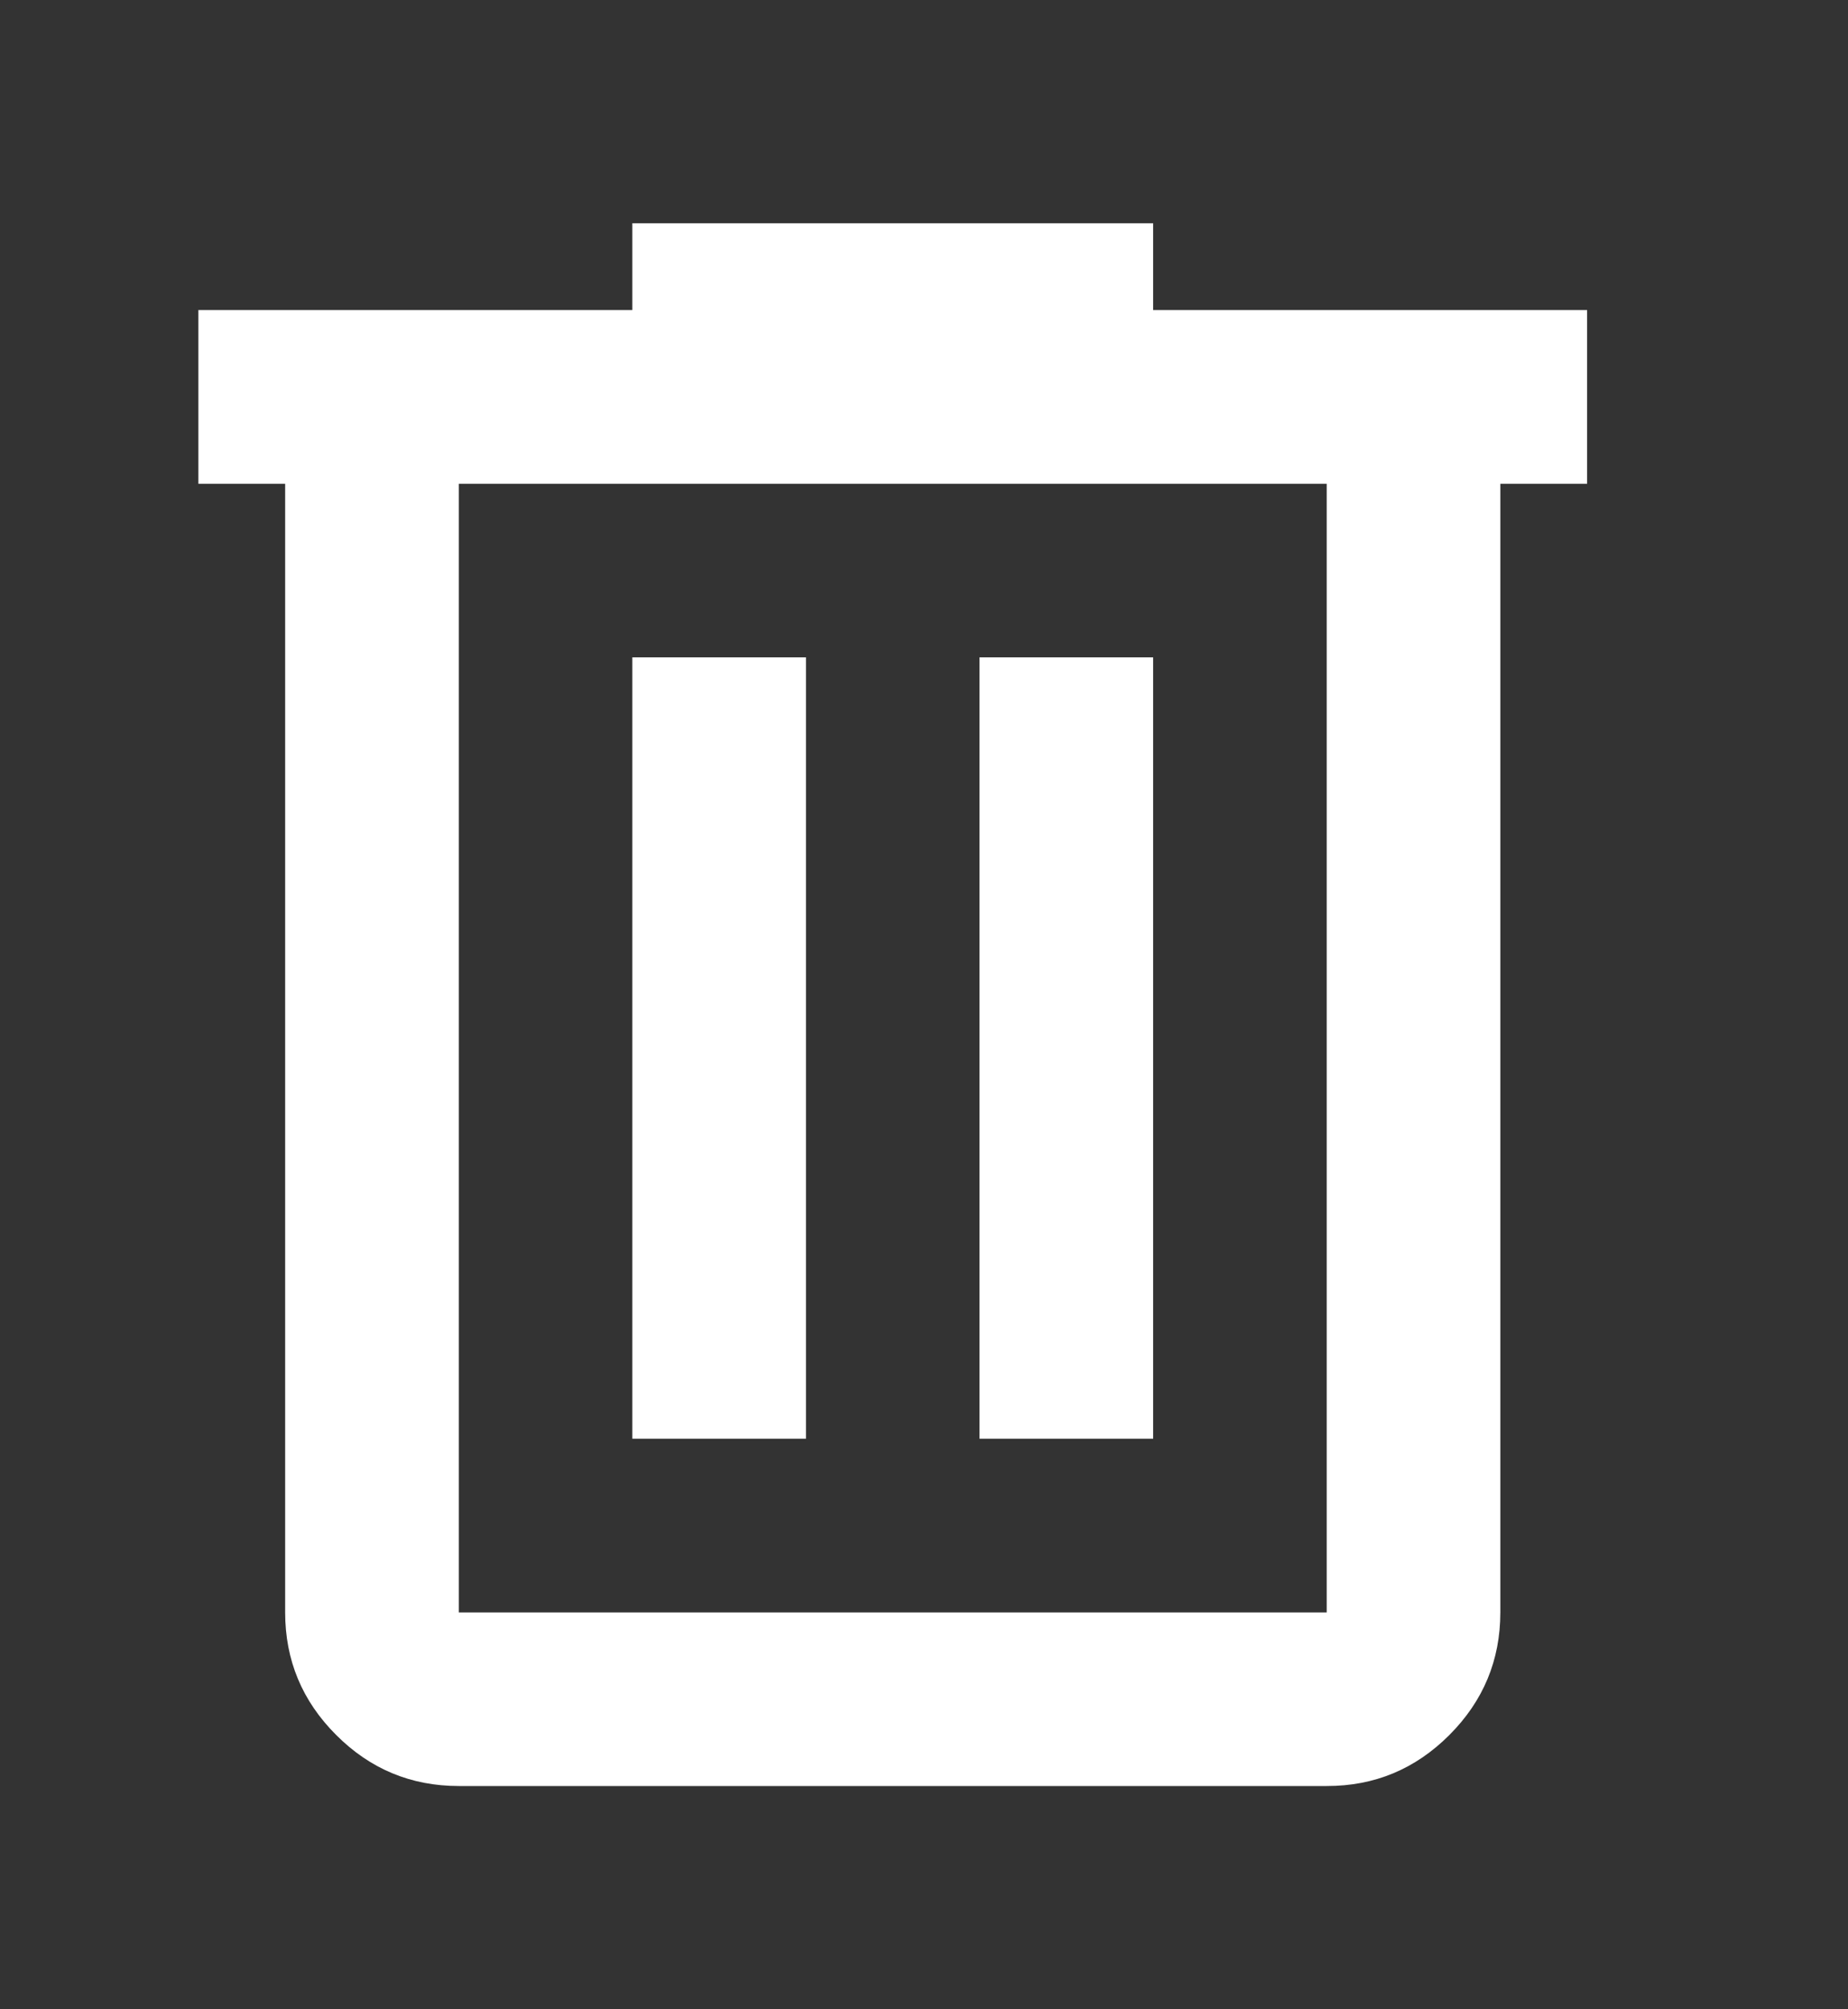 <svg width="23" height="25" viewBox="0 0 23 25" fill="none" xmlns="http://www.w3.org/2000/svg">
<rect x="0" y="0" width="23" height="25" fill="#333333" stroke="none"/>
<path d="M5.71 22.222C5.116 22.222 4.607 22.011 4.184 21.587C3.76 21.164 3.549 20.655 3.549 20.062V6.019H2.469V3.858H7.87V2.778H14.352V3.858H19.753V6.019H18.673V20.062C18.673 20.656 18.461 21.165 18.038 21.588C17.614 22.012 17.106 22.223 16.512 22.222H5.71ZM16.512 6.019H5.71V20.062H16.512V6.019ZM7.87 17.901H10.031V8.179H7.87V17.901ZM12.191 17.901H14.352V8.179H12.191V17.901Z" fill="white"/>
</svg>
